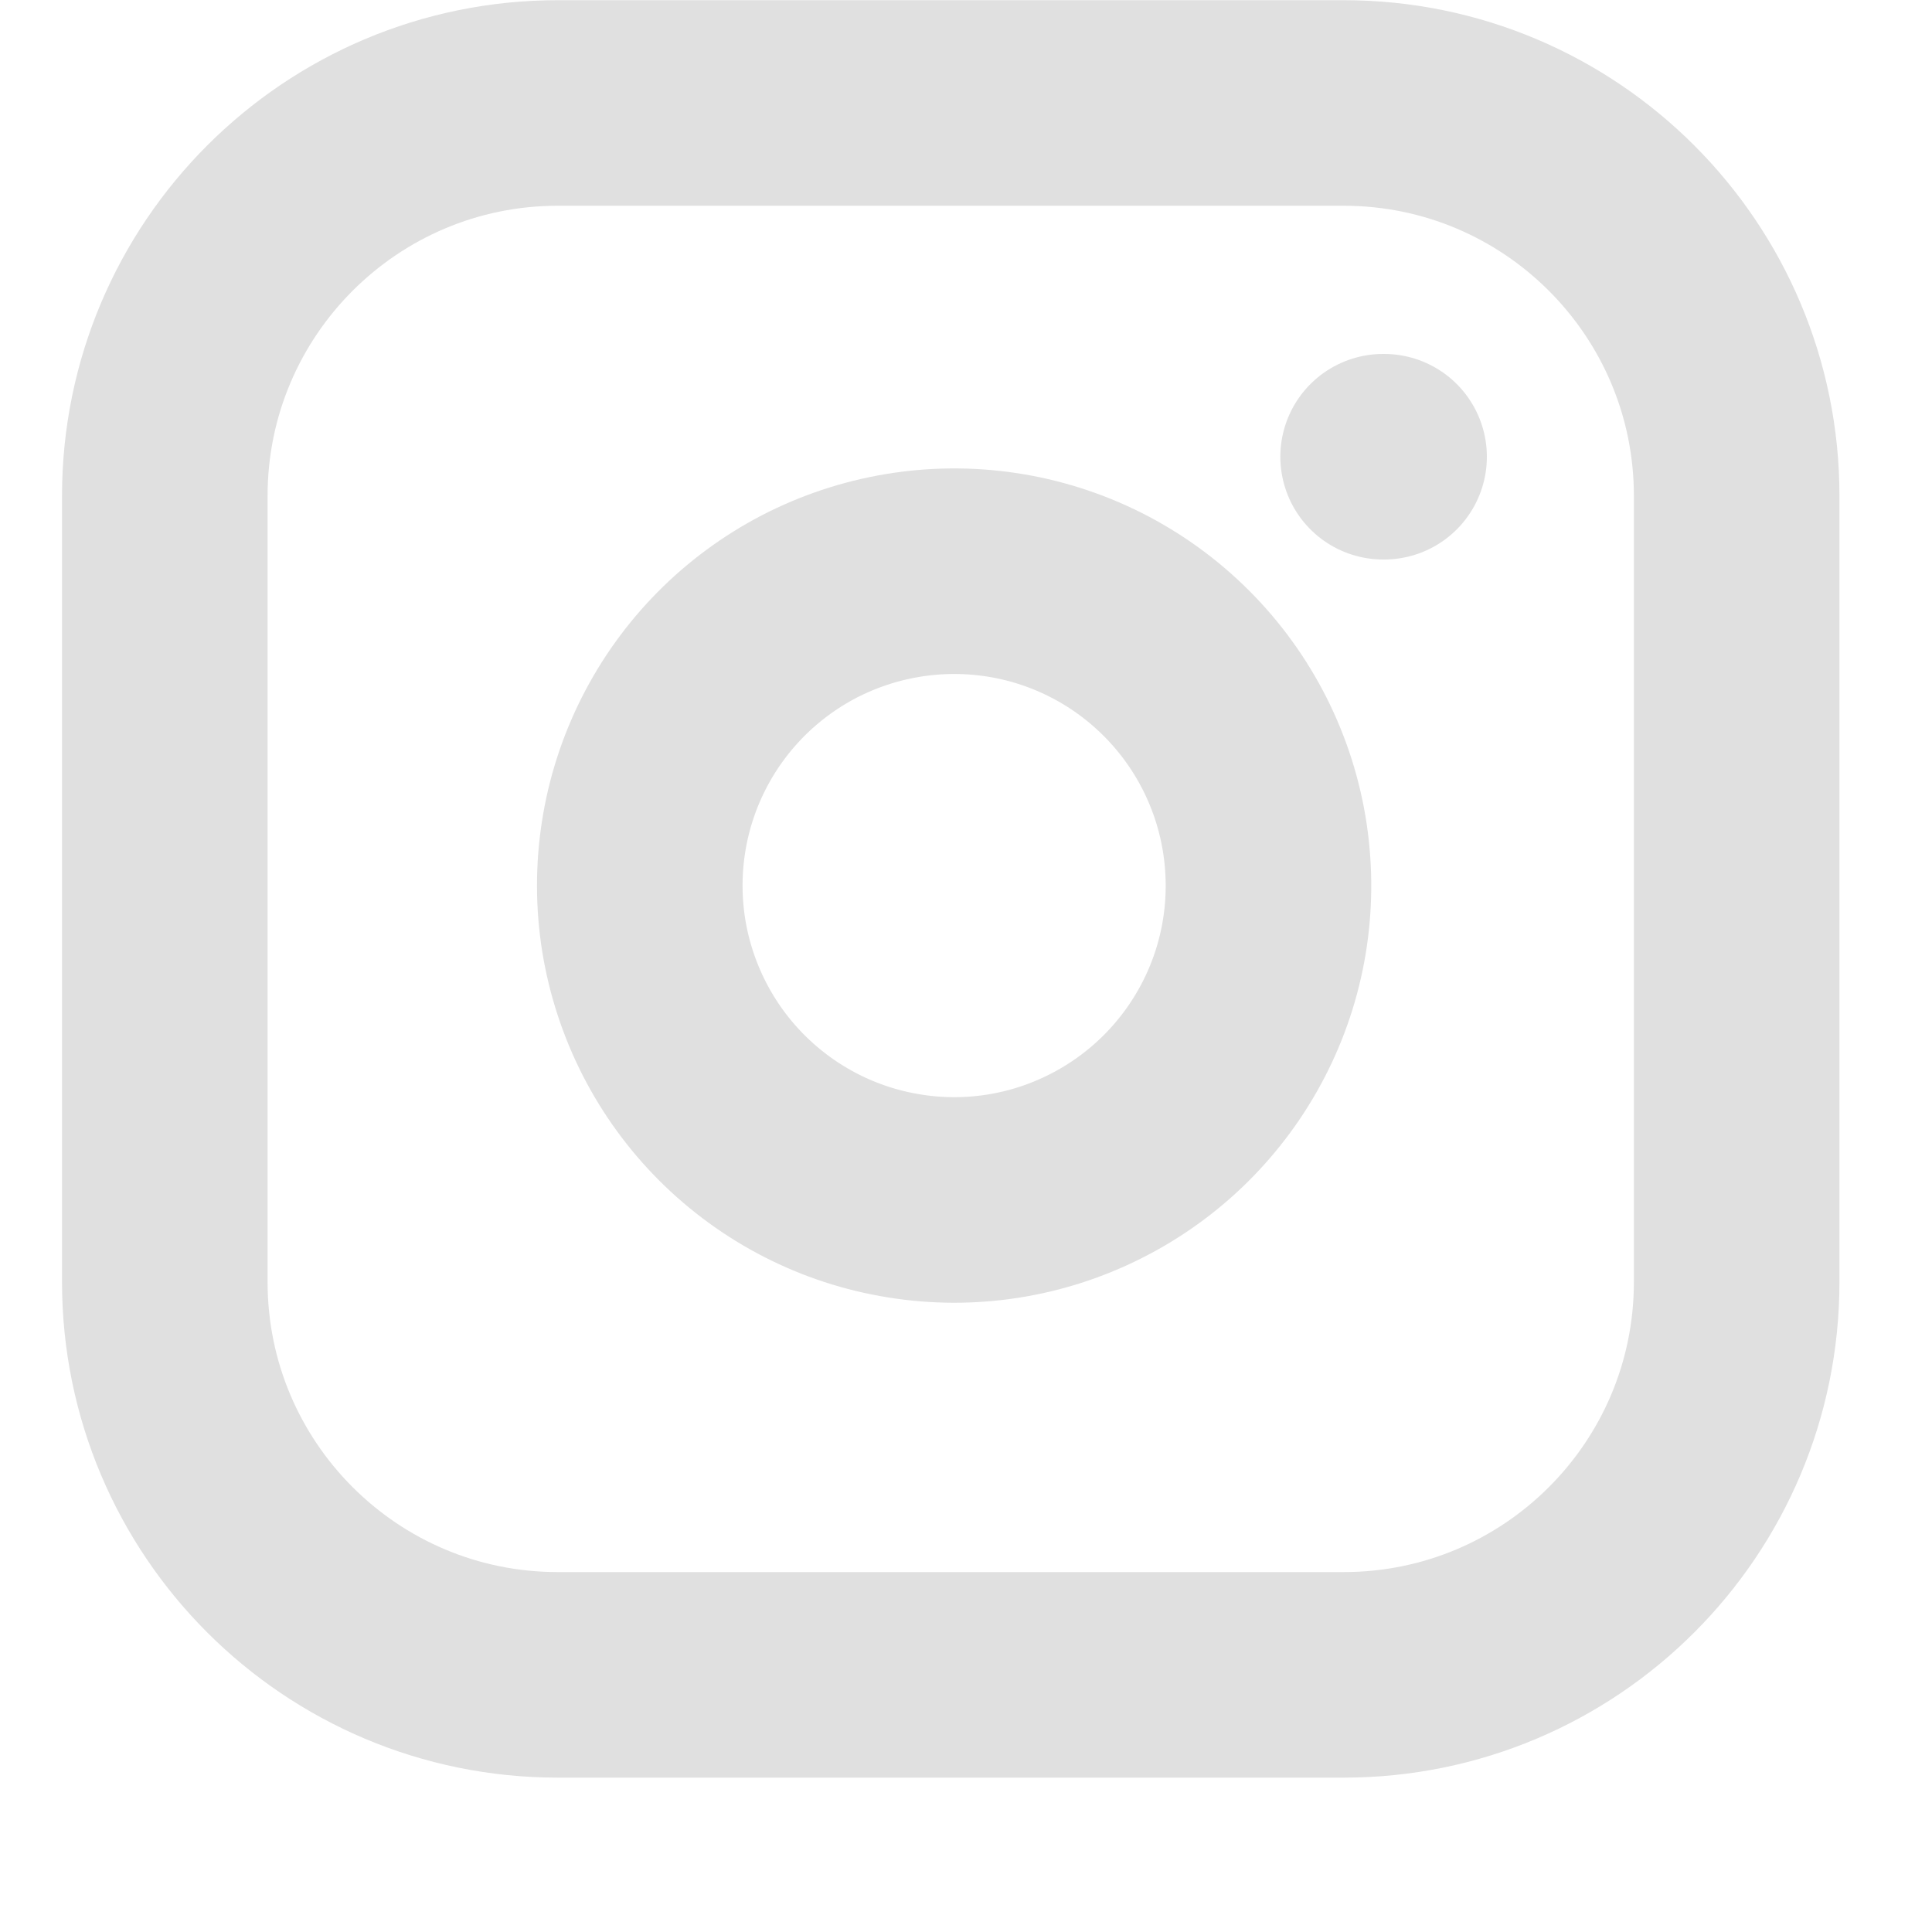 <svg width="10" height="10" viewBox="0 0 10 10" fill="none" xmlns="http://www.w3.org/2000/svg">
<path d="M6.955 0.533H2.887C1.764 0.533 0.853 1.444 0.853 2.567V6.635C0.853 7.759 1.764 8.669 2.887 8.669H6.955C8.078 8.669 8.989 7.759 8.989 6.635V2.567C8.989 1.444 8.078 0.533 6.955 0.533Z" stroke="#E0E0E0" stroke-width="1.064" stroke-linecap="round" stroke-linejoin="round"/>
<path d="M6.548 4.345C6.598 4.684 6.541 5.029 6.383 5.333C6.225 5.637 5.976 5.883 5.67 6.037C5.365 6.191 5.018 6.245 4.68 6.19C4.342 6.136 4.03 5.976 3.788 5.734C3.546 5.492 3.387 5.18 3.332 4.842C3.278 4.504 3.331 4.158 3.485 3.852C3.639 3.546 3.885 3.297 4.189 3.139C4.493 2.982 4.839 2.924 5.177 2.974C5.523 3.025 5.842 3.186 6.089 3.433C6.336 3.68 6.497 4 6.548 4.345Z" stroke="#E0E0E0" stroke-width="1.064" stroke-linecap="round" stroke-linejoin="round"/>
<path d="M7.159 2.364H7.164" stroke="#E0E0E0" stroke-width="1.064" stroke-linecap="round" stroke-linejoin="round"/>
</svg>
